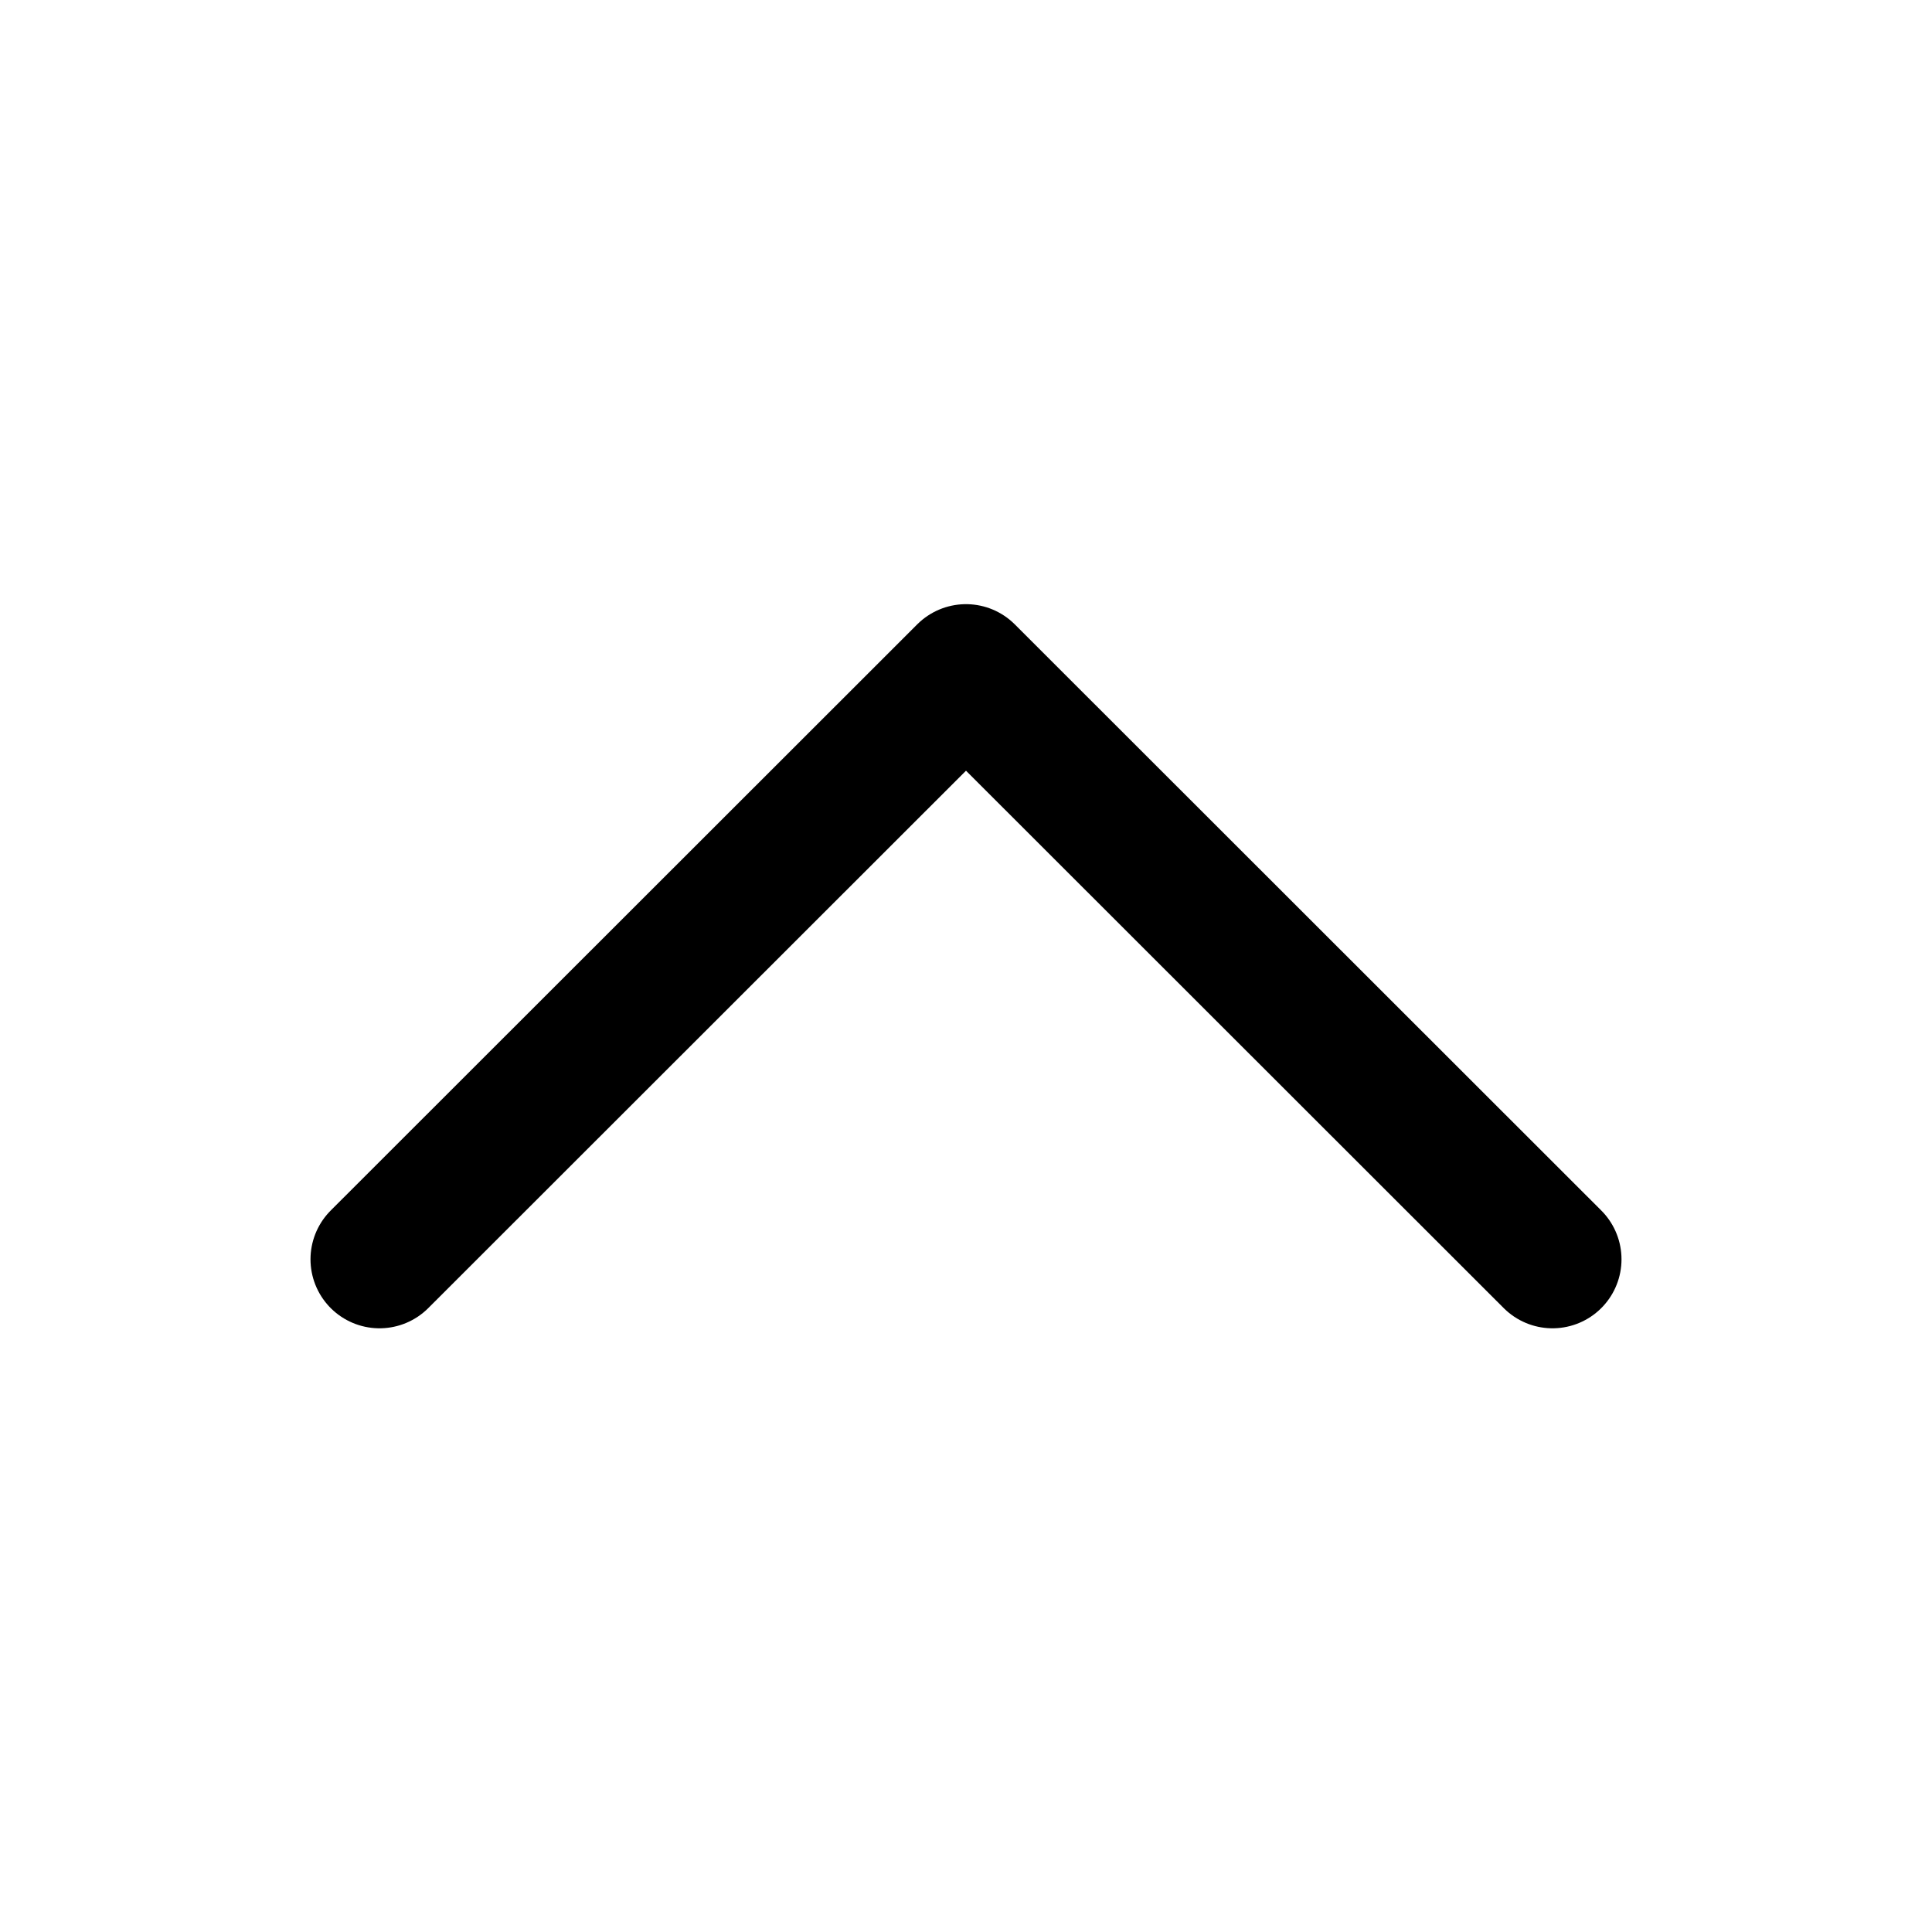 <svg width="21" height="21" viewBox="0 0 21 21" fill="none" xmlns="http://www.w3.org/2000/svg">
<path d="M16.875 13.688L10.5 7.317L4.125 13.688" stroke="black" stroke-width="1.5" stroke-linecap="round" stroke-linejoin="round"/>
</svg>
